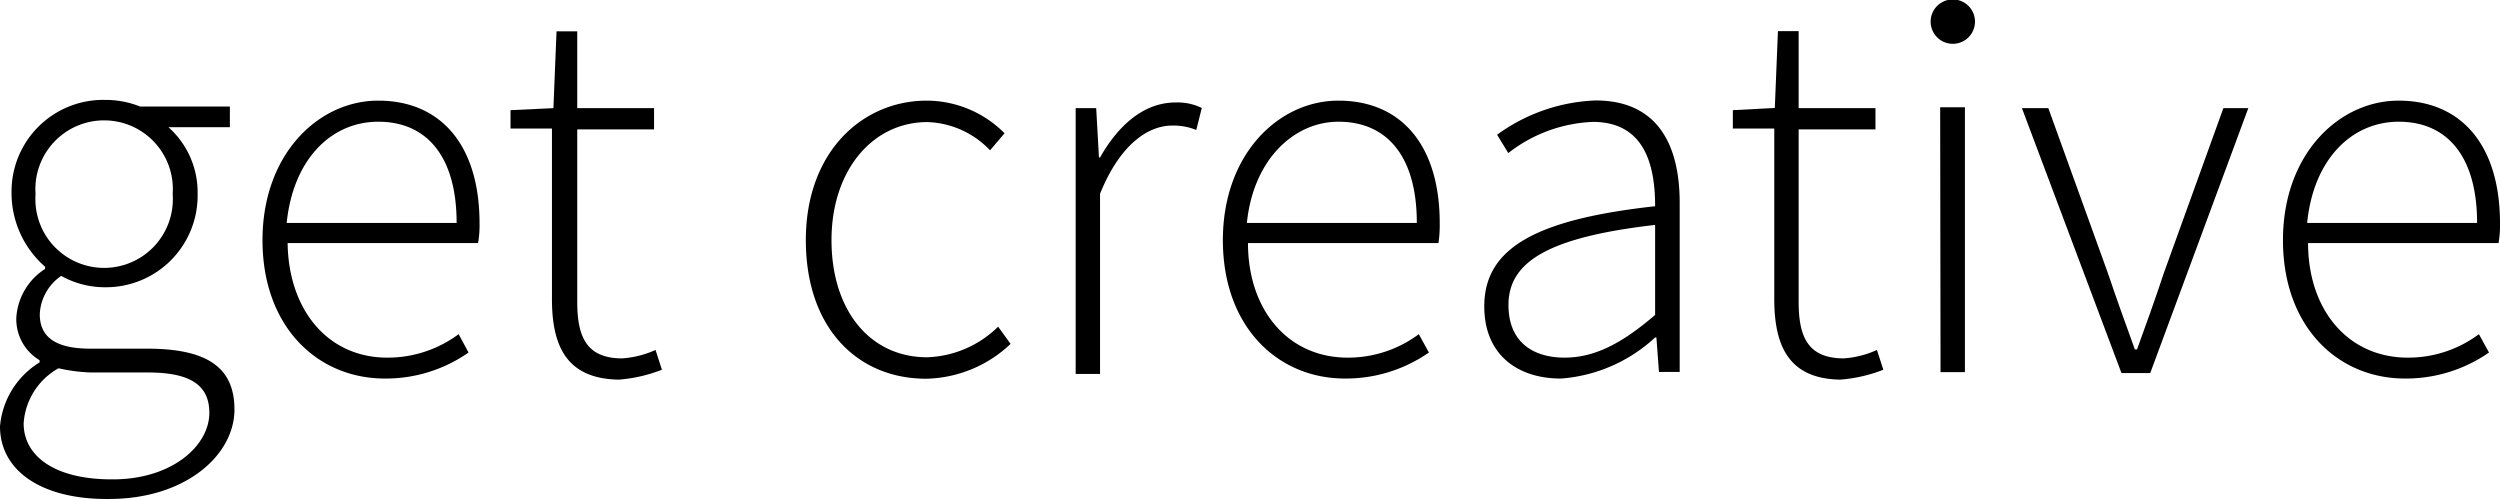 <svg id="get-creative" xmlns="http://www.w3.org/2000/svg" viewBox="0 0 136.38 27.27"><title>get-creative</title><g id="get-creative-2" data-name="get-creative"><path id="G" d="M181.81,156.36a4.54,4.54,0,0,1,2.16-3.49v-.12a2.6,2.6,0,0,1-1.27-2.32,3.41,3.41,0,0,1,1.57-2.66v-.12a5.32,5.32,0,0,1-1.83-4,5,5,0,0,1,5.09-5.1,5.08,5.08,0,0,1,1.92.36h4.9v1.13H191a4.75,4.75,0,0,1,1.59,3.62,5,5,0,0,1-5.05,5.11,4.86,4.86,0,0,1-2.39-.62,2.67,2.67,0,0,0-1.17,2.09c0,1.05.6,1.88,2.75,1.88h3.1c3.25,0,4.77,1,4.77,3.32,0,2.49-2.67,4.88-6.84,4.88C184.11,160.36,181.81,158.8,181.81,156.36Zm11.42-.74c0-1.59-1.16-2.2-3.35-2.2h-3.1a9.42,9.42,0,0,1-1.78-.23,3.73,3.73,0,0,0-1.9,3c0,1.83,1.75,3.06,4.79,3.06C191.15,159.28,193.23,157.44,193.23,155.62Zm-2-11.93a3.75,3.75,0,1,0-7.48,0,3.75,3.75,0,1,0,7.48,0Z" transform="translate(-181.81 -133.1)"/><path id="E" d="M196.13,146.2c0-4.71,3.07-7.61,6.31-7.61,3.42,0,5.53,2.43,5.53,6.69a5.61,5.61,0,0,1-.08,1.08H197.5c.05,3.65,2.19,6.25,5.44,6.25a6.5,6.5,0,0,0,3.89-1.28l.54,1a7.87,7.87,0,0,1-4.55,1.42C199.13,153.76,196.13,150.93,196.13,146.2Zm10.59-.94c0-3.69-1.68-5.52-4.27-5.52s-4.65,2.07-5,5.52Z" transform="translate(-181.81 -133.1)"/><path id="T" d="M211.92,149.41v-9.3h-2.26v-1L212,139l.17-4.19h1.13V139h4.19v1.16h-4.19v9.4c0,1.85.46,3.09,2.45,3.09a5.25,5.25,0,0,0,1.82-.46l.35,1.08a8.15,8.15,0,0,1-2.36.54C212.73,153.76,211.92,152,211.92,149.41Z" transform="translate(-181.81 -133.1)"/><path id="C" d="M225.77,146.2c0-4.83,3.09-7.61,6.6-7.61a6,6,0,0,1,4.24,1.78l-.79.93a4.92,4.92,0,0,0-3.42-1.54c-3,0-5.23,2.64-5.23,6.44s2.07,6.39,5.22,6.39a5.79,5.79,0,0,0,3.87-1.67l.68.94a6.88,6.88,0,0,1-4.61,1.9C228.59,153.76,225.77,151,225.77,146.2Z" transform="translate(-181.81 -133.1)"/><path id="R" d="M240.49,139h1.12l.15,2.69h.06c1-1.77,2.4-3,4.12-3a3,3,0,0,1,1.43.3l-.3,1.2a3.32,3.32,0,0,0-1.31-.24c-1.3,0-2.84,1-3.94,3.72v9.83h-1.33Z" transform="translate(-181.81 -133.1)"/><path id="E2" d="M248.52,146.2c0-4.71,3.06-7.61,6.3-7.61,3.43,0,5.53,2.43,5.53,6.69a6.53,6.53,0,0,1-.07,1.08H249.89c0,3.65,2.18,6.25,5.44,6.25a6.47,6.47,0,0,0,3.88-1.28l.55,1a7.93,7.93,0,0,1-4.56,1.42C251.51,153.76,248.52,150.93,248.52,146.2Zm10.58-.94c0-3.69-1.67-5.52-4.27-5.52-2.44,0-4.65,2.07-5,5.52Z" transform="translate(-181.81 -133.1)"/><path id="A" d="M262.78,149.81c0-3.22,2.9-4.75,9.32-5.46,0-2.22-.56-4.6-3.4-4.6a8,8,0,0,0-4.61,1.7l-.61-1a9.72,9.72,0,0,1,5.37-1.87c3.43,0,4.59,2.48,4.59,5.58v9.23h-1.13l-.14-1.88h-.07a8.47,8.47,0,0,1-5.13,2.24C264.68,153.76,262.78,152.52,262.78,149.81Zm9.32.47v-4.91c-5.93.68-8,2.06-8,4.37,0,2.07,1.4,2.87,3.06,2.87S270.32,151.81,272.1,150.28Z" transform="translate(-181.81 -133.1)"/><path id="T2" d="M278.6,149.41v-9.3h-2.26v-1l2.29-.12.17-4.19h1.13V139h4.19v1.16h-4.19v9.4c0,1.85.46,3.09,2.46,3.09a5.2,5.2,0,0,0,1.81-.46l.35,1.08a8.15,8.15,0,0,1-2.36.54C279.41,153.76,278.6,152,278.6,149.41Z" transform="translate(-181.81 -133.1)"/><path id="I" d="M287.13,134.28a1.21,1.21,0,0,1,2.42,0,1.21,1.21,0,0,1-2.42,0Zm.52,4.67H289V153.4h-1.33Z" transform="translate(-181.81 -133.1)"/><path id="V" d="M292.11,139h1.44L296.8,148c.47,1.4,1,2.86,1.47,4.16h.12c.47-1.3,1-2.76,1.46-4.16L303.1,139h1.36l-5.35,14.45h-1.57Z" transform="translate(-181.81 -133.1)"/><path id="E3" d="M306.35,146.2c0-4.71,3.07-7.61,6.31-7.61,3.42,0,5.53,2.43,5.53,6.69a5.61,5.61,0,0,1-.08,1.08H307.72c0,3.65,2.18,6.25,5.44,6.25a6.44,6.44,0,0,0,3.88-1.28l.55,1a7.93,7.93,0,0,1-4.56,1.42C309.34,153.76,306.35,150.93,306.35,146.2Zm10.59-.94c0-3.69-1.68-5.52-4.27-5.52s-4.66,2.07-5,5.52Z" transform="translate(-181.81 -133.1)"/></g></svg>